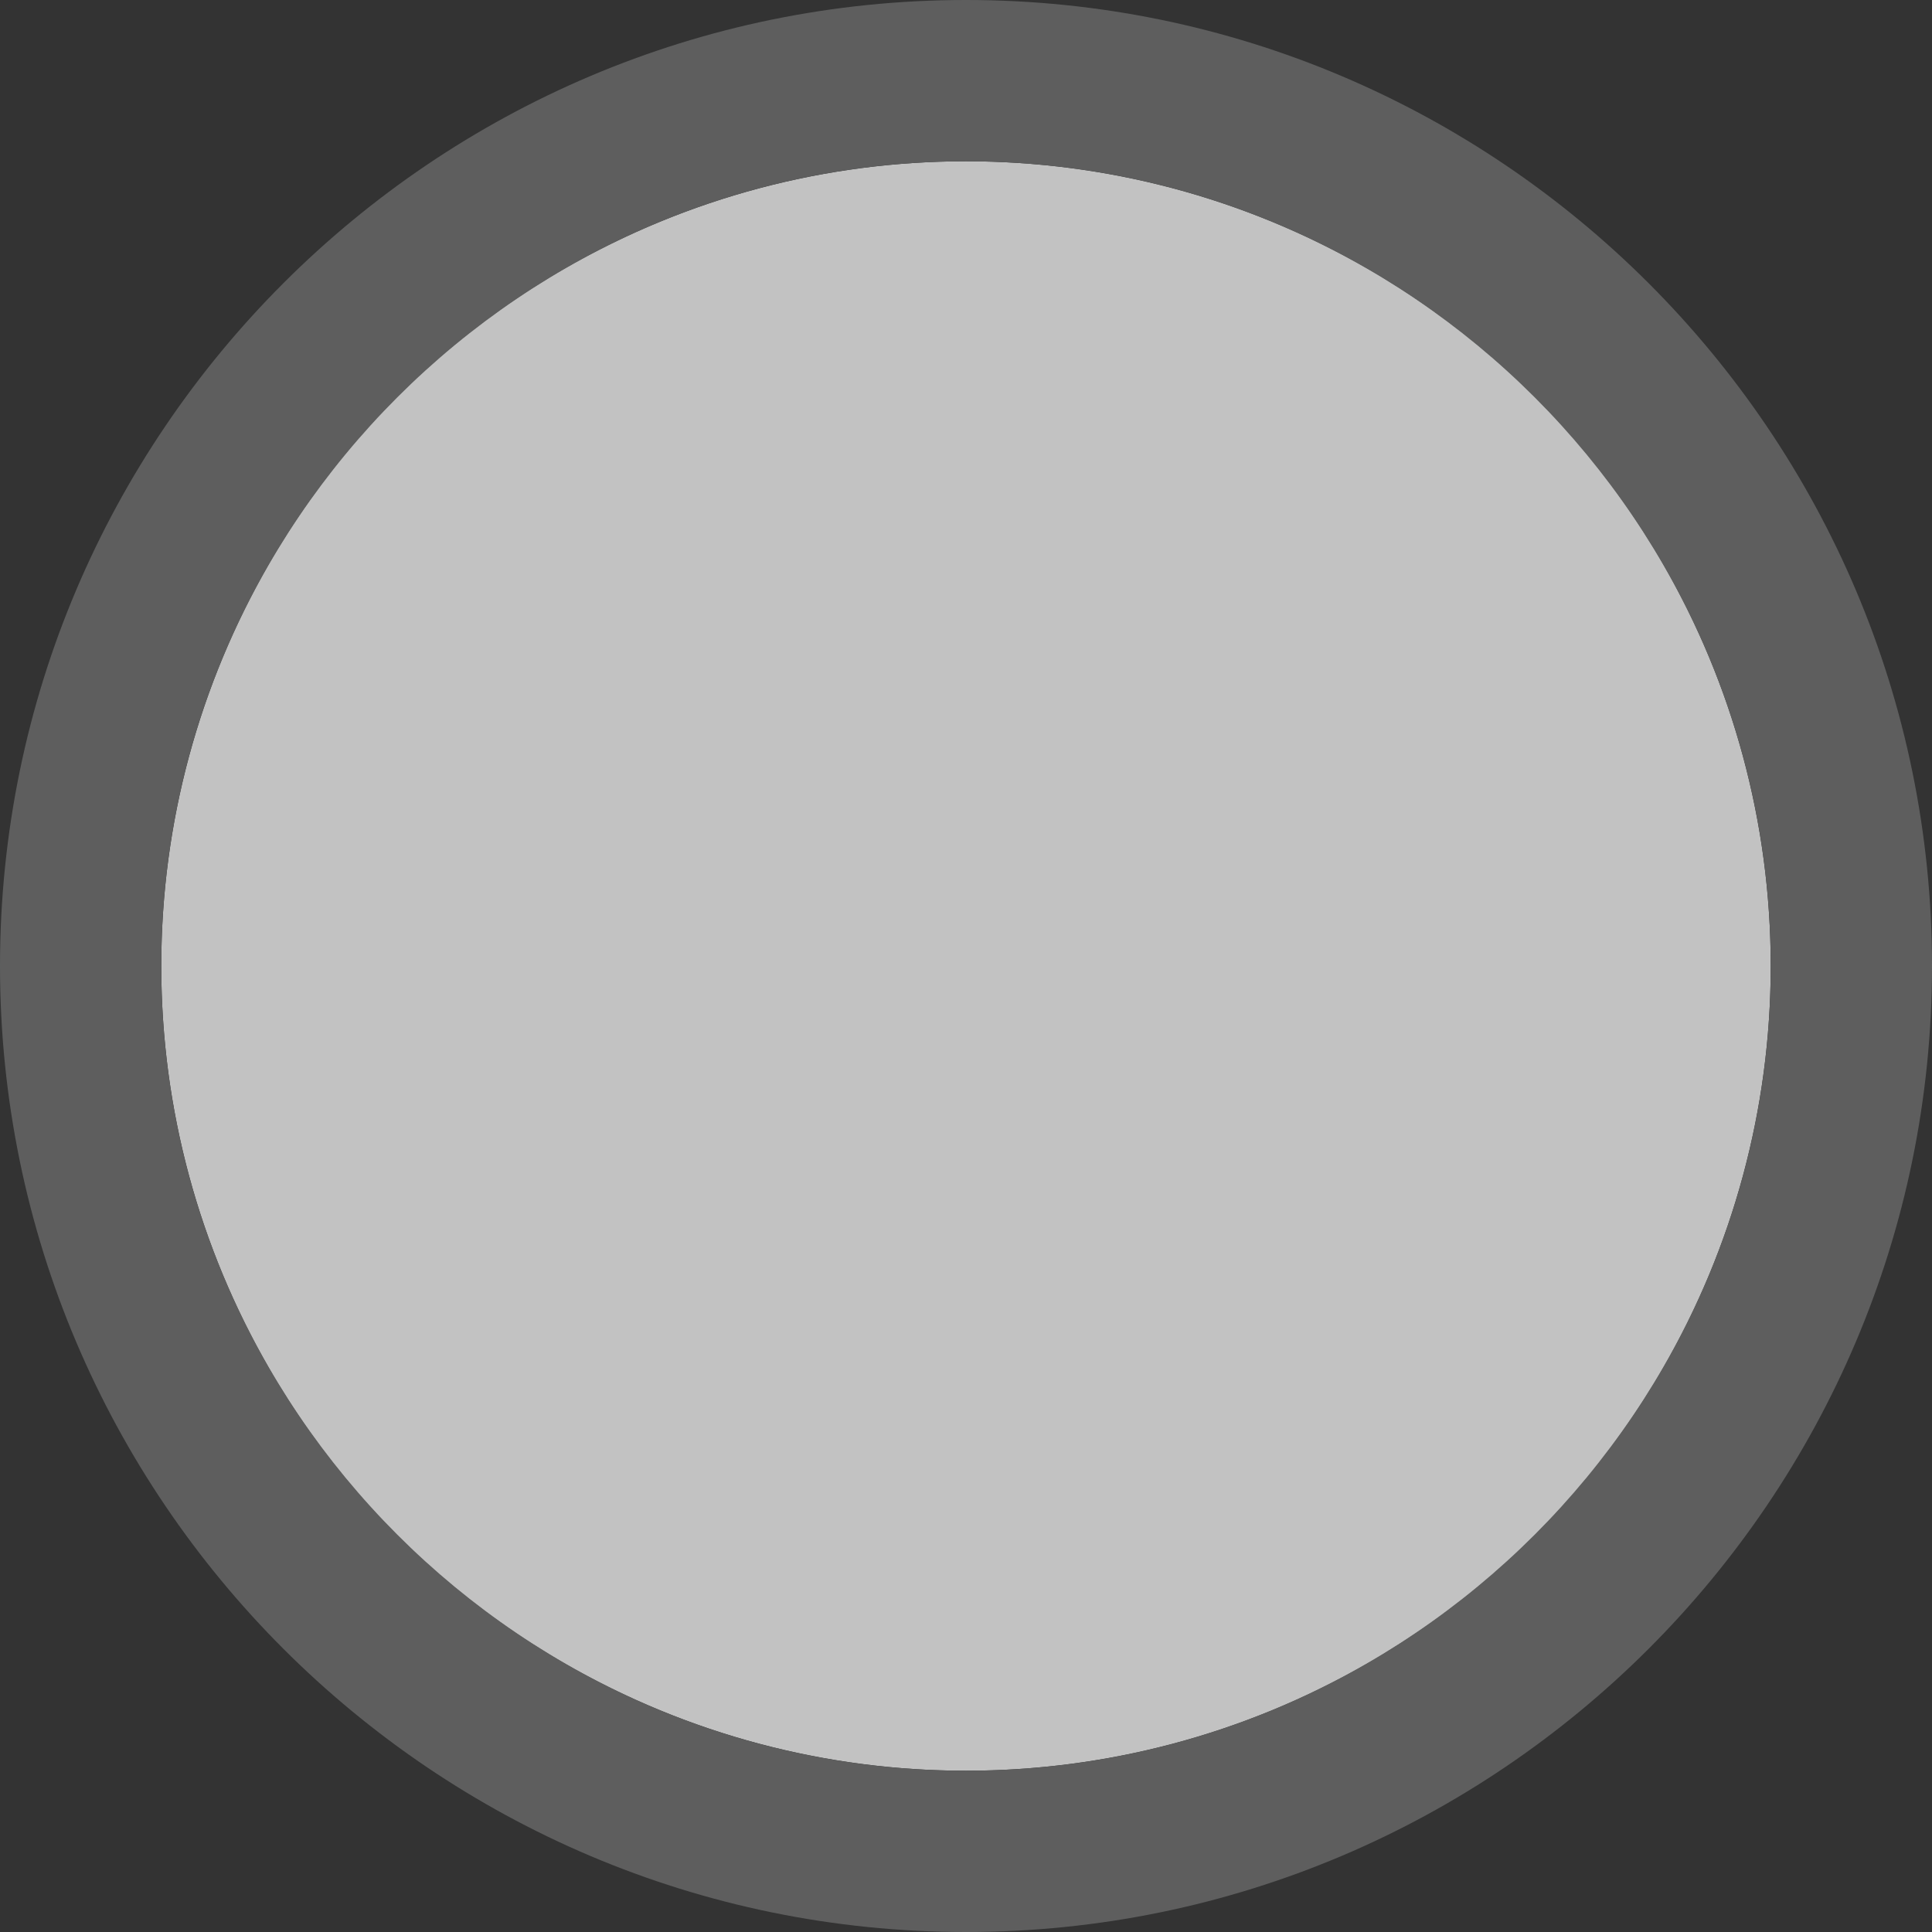 <?xml version="1.0" encoding="UTF-8"?><svg id="Layer_1" xmlns="http://www.w3.org/2000/svg" viewBox="0 0 23 23"><rect x="0" y="0" width="23" height="23" fill="#333333" stroke="none"/><defs><style>.cls-1{fill:#fff;}.cls-2{fill:#707171;}.cls-3{opacity:.70;}</style></defs><g id="Ellipse_141" class="cls-3"><circle class="cls-1" cx="11.5" cy="11.5" r="9.58"/><path class="cls-2" d="m11.5,23C5.16,23,0,17.84,0,11.5S5.16,0,11.5,0s11.5,5.16,11.5,11.5-5.16,11.5-11.5,11.5Zm0-21.08c-5.28,0-9.58,4.3-9.58,9.58s4.3,9.58,9.58,9.58,9.58-4.3,9.58-9.58S16.78,1.92,11.5,1.92Z"/></g></svg>